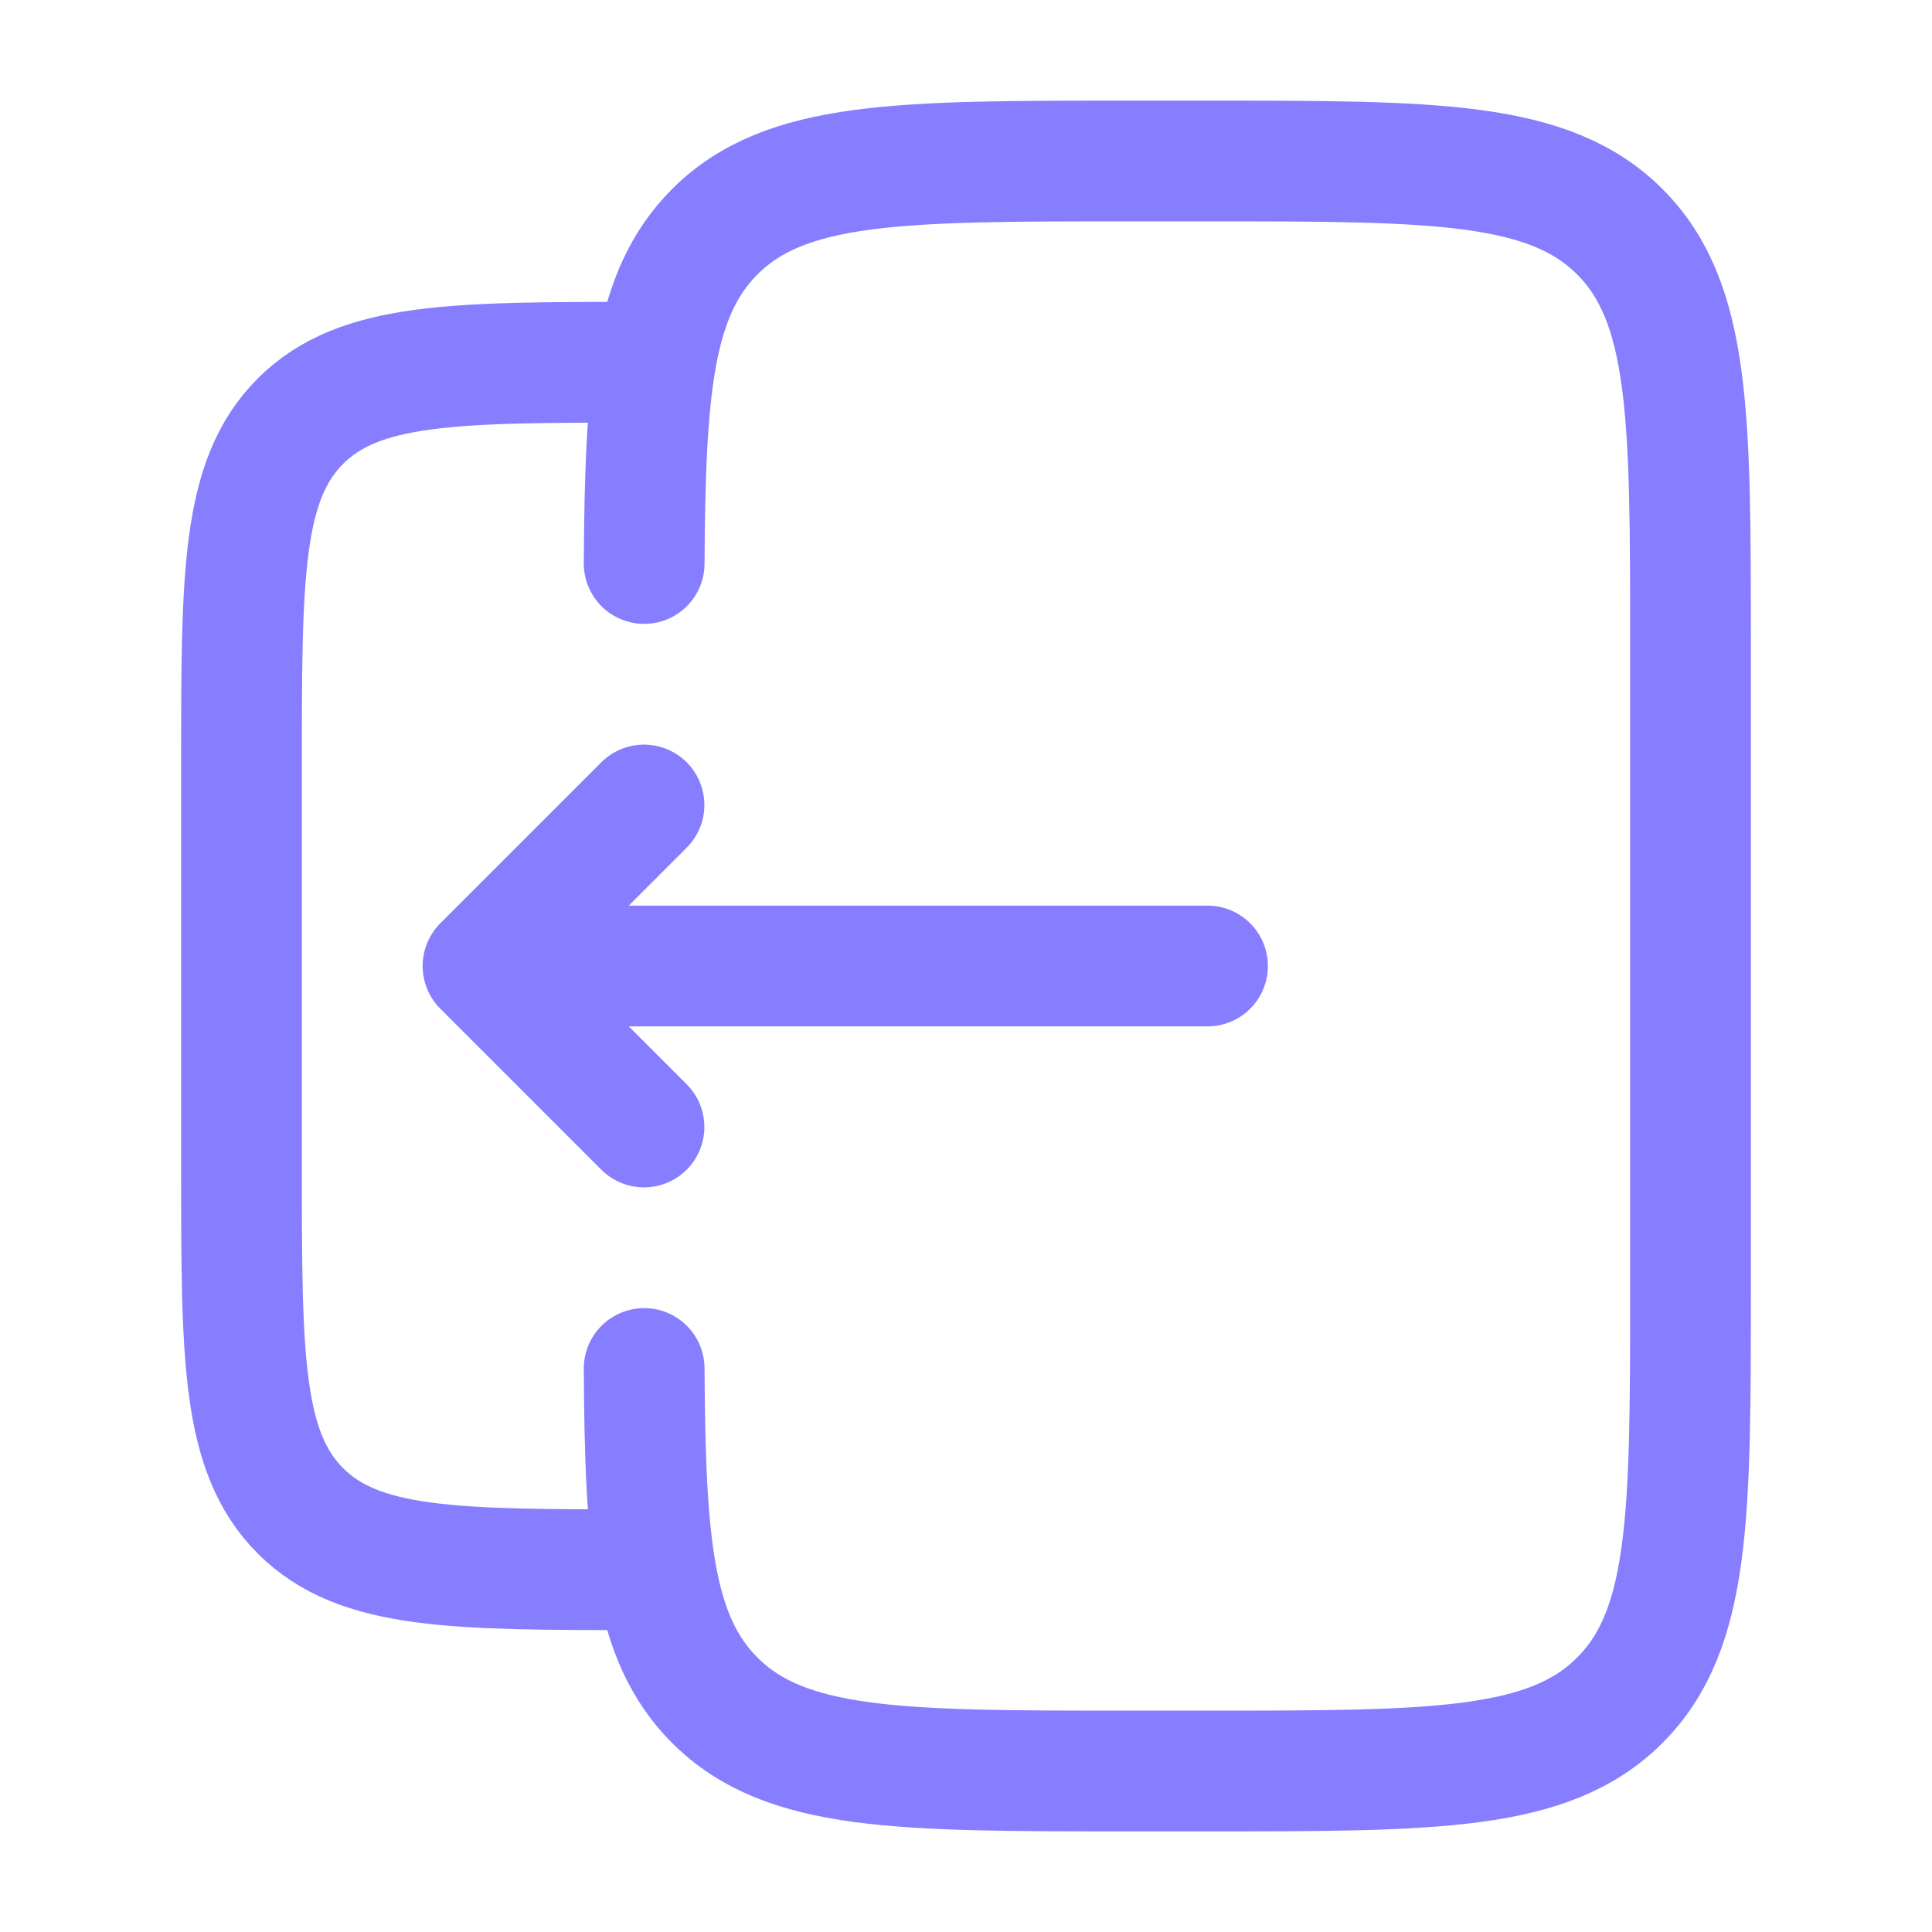 <?xml version="1.0" encoding="utf-8"?><!-- Uploaded to: SVG Repo, www.svgrepo.com, Generator: SVG Repo Mixer Tools -->
<svg width="800px" height="800px" viewBox="0 0 24 24" fill="none" xmlns="http://www.w3.org/2000/svg">
<path d="M8.002 7C8.014 4.825 8.111 3.647 8.879 2.879C9.758 2 11.172 2 14 2H15C17.829 2 19.243 2 20.122 2.879C21 3.757 21 5.172 21 8V16C21 18.828 21 20.243 20.122 21.121C19.243 22 17.829 22 15 22H14C11.172 22 9.758 22 8.879 21.121C8.111 20.353 8.014 19.175 8.002 17" stroke="#877EFF" stroke-width="1.5" stroke-linecap="round"/>
<path d="M8 19.5C5.643 19.5 4.464 19.5 3.732 18.768C3 18.035 3 16.857 3 14.5V9.5C3 7.143 3 5.964 3.732 5.232C4.464 4.5 5.643 4.5 8 4.5" stroke="#877EFF" stroke-width="1.5"/>
<path d="M15 12L6 12M6 12L8 14M6 12L8 10" stroke="#877EFF" stroke-width="1.5" stroke-linecap="round" stroke-linejoin="round"/>
</svg>